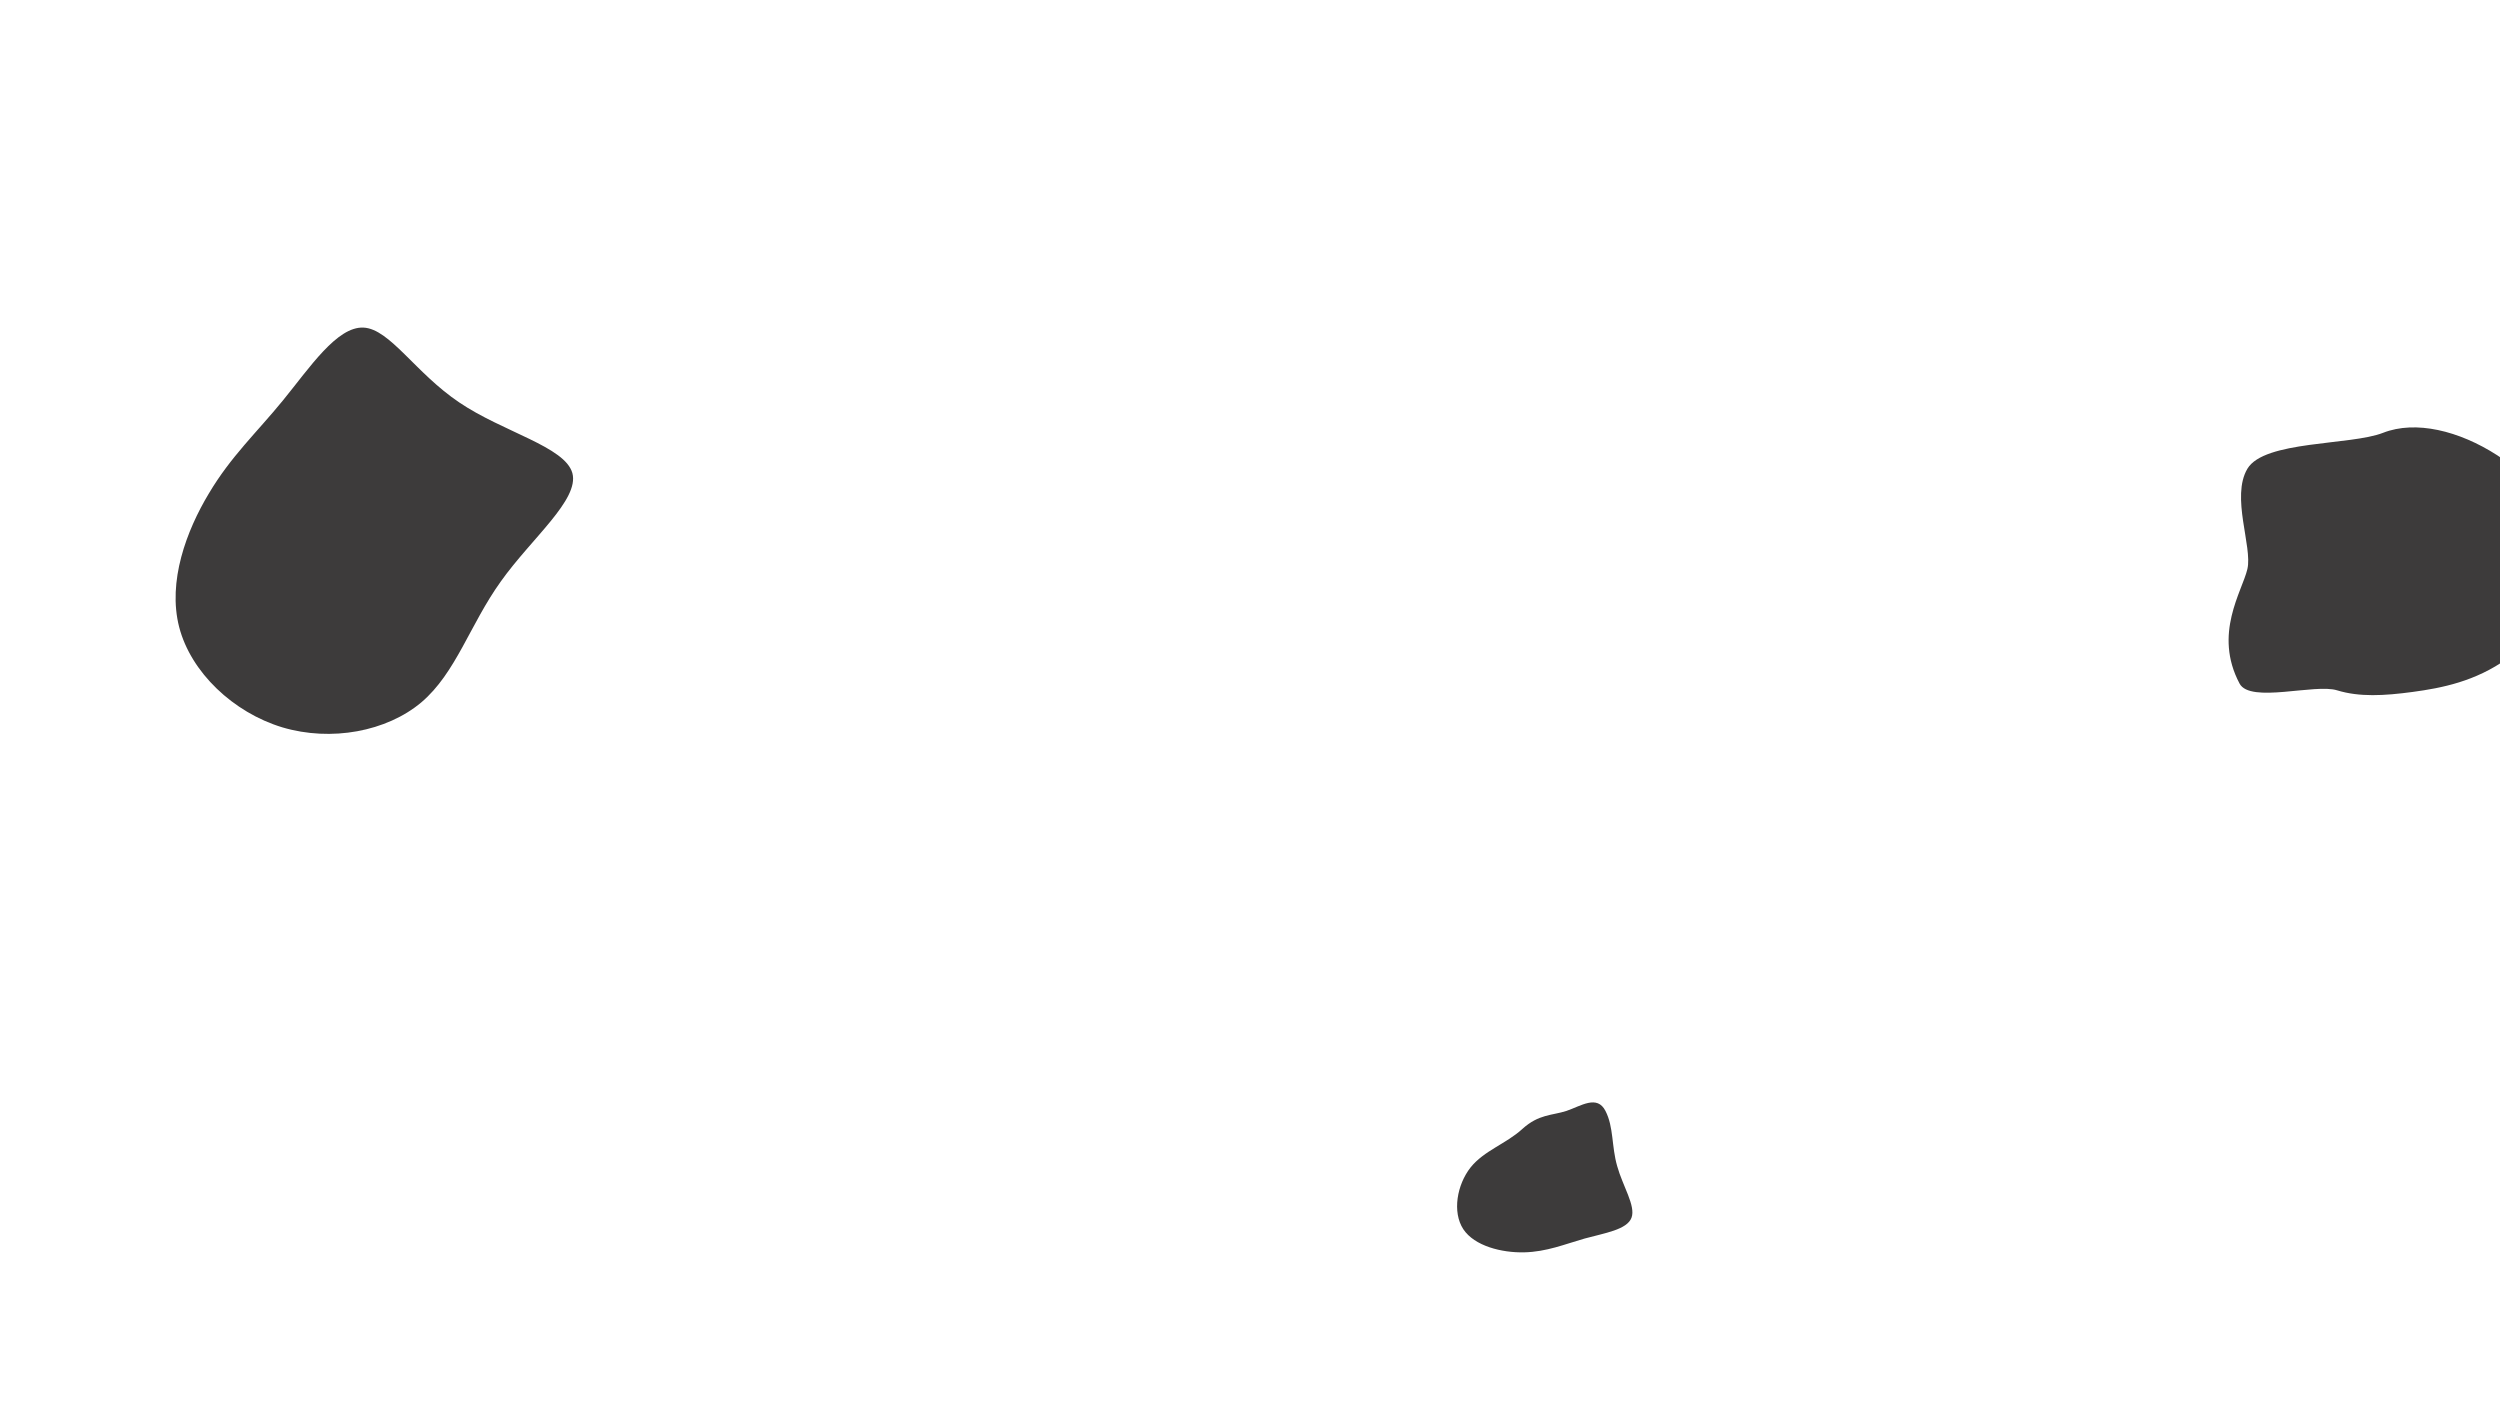 <svg xmlns="http://www.w3.org/2000/svg" width="960" height="540" fill="none" viewBox="0 0 960 540">
  <rect x="0" y="0" width="960" height="540" fill="#808080" stroke="none"/>
  <g clip-path="url(#a)">
    <path fill="#fff" d="M960 0H0v540h960V0Z"/>
    <path fill="#3D3B3B" d="M176.3 154.5c16.8 11.4 40.7 17 43.5 27.2 2.7 10.2-15.7 25-27.5 41.6-11.9 16.6-17.2 35.1-30.5 46.4-13.3 11.2-34.6 15.2-53.4 9.6-18.8-5.7-35.1-21.1-39.6-38.5-4.5-17.5 2.8-37 11.4-51.3 8.5-14.3 18.3-23.3 28.5-35.8 10.2-12.5 20.7-28.4 30.9-27.9 10.1.5 19.9 17.4 36.7 28.7Zm782.6 20.3c14.5 9.4 27 24.1 27.4 39.1.4 14.9-11.2 30.1-23.5 39-12.3 8.8-25.2 11.3-36.3 12.8-11.1 1.5-20.5 2-29-.6-8.5-2.7-33.4 5.1-37.5-2.6-10.17-19.1 1-35.4 3-44 2-8.6-6.4-27.7 0-38.5 6.5-10.9 39.6-8.9 52.1-13.8s29.2-.8 43.8 8.6ZM616.5 426.6c3.2 6.2 2.3 13.6 4.5 21.2 2.1 7.6 7.2 15.3 5.5 19.8-1.7 4.6-10.3 5.9-18 8-7.7 2.2-14.6 5.1-23.2 5.3-8.6.2-19.1-2.4-23.4-8.9-4.3-6.6-2.4-17.1 2.8-23.7 5.2-6.5 13.7-9.1 19.9-14.8 6.3-5.7 11.3-5.1 16.9-6.9 5.6-1.9 11.8-6.3 15 0Z"/>
  </g>
  <defs>
    <clipPath id="a">
      <path fill="#fff" d="M0 0h960v540H0z"/>
    </clipPath>
  </defs>
</svg>
